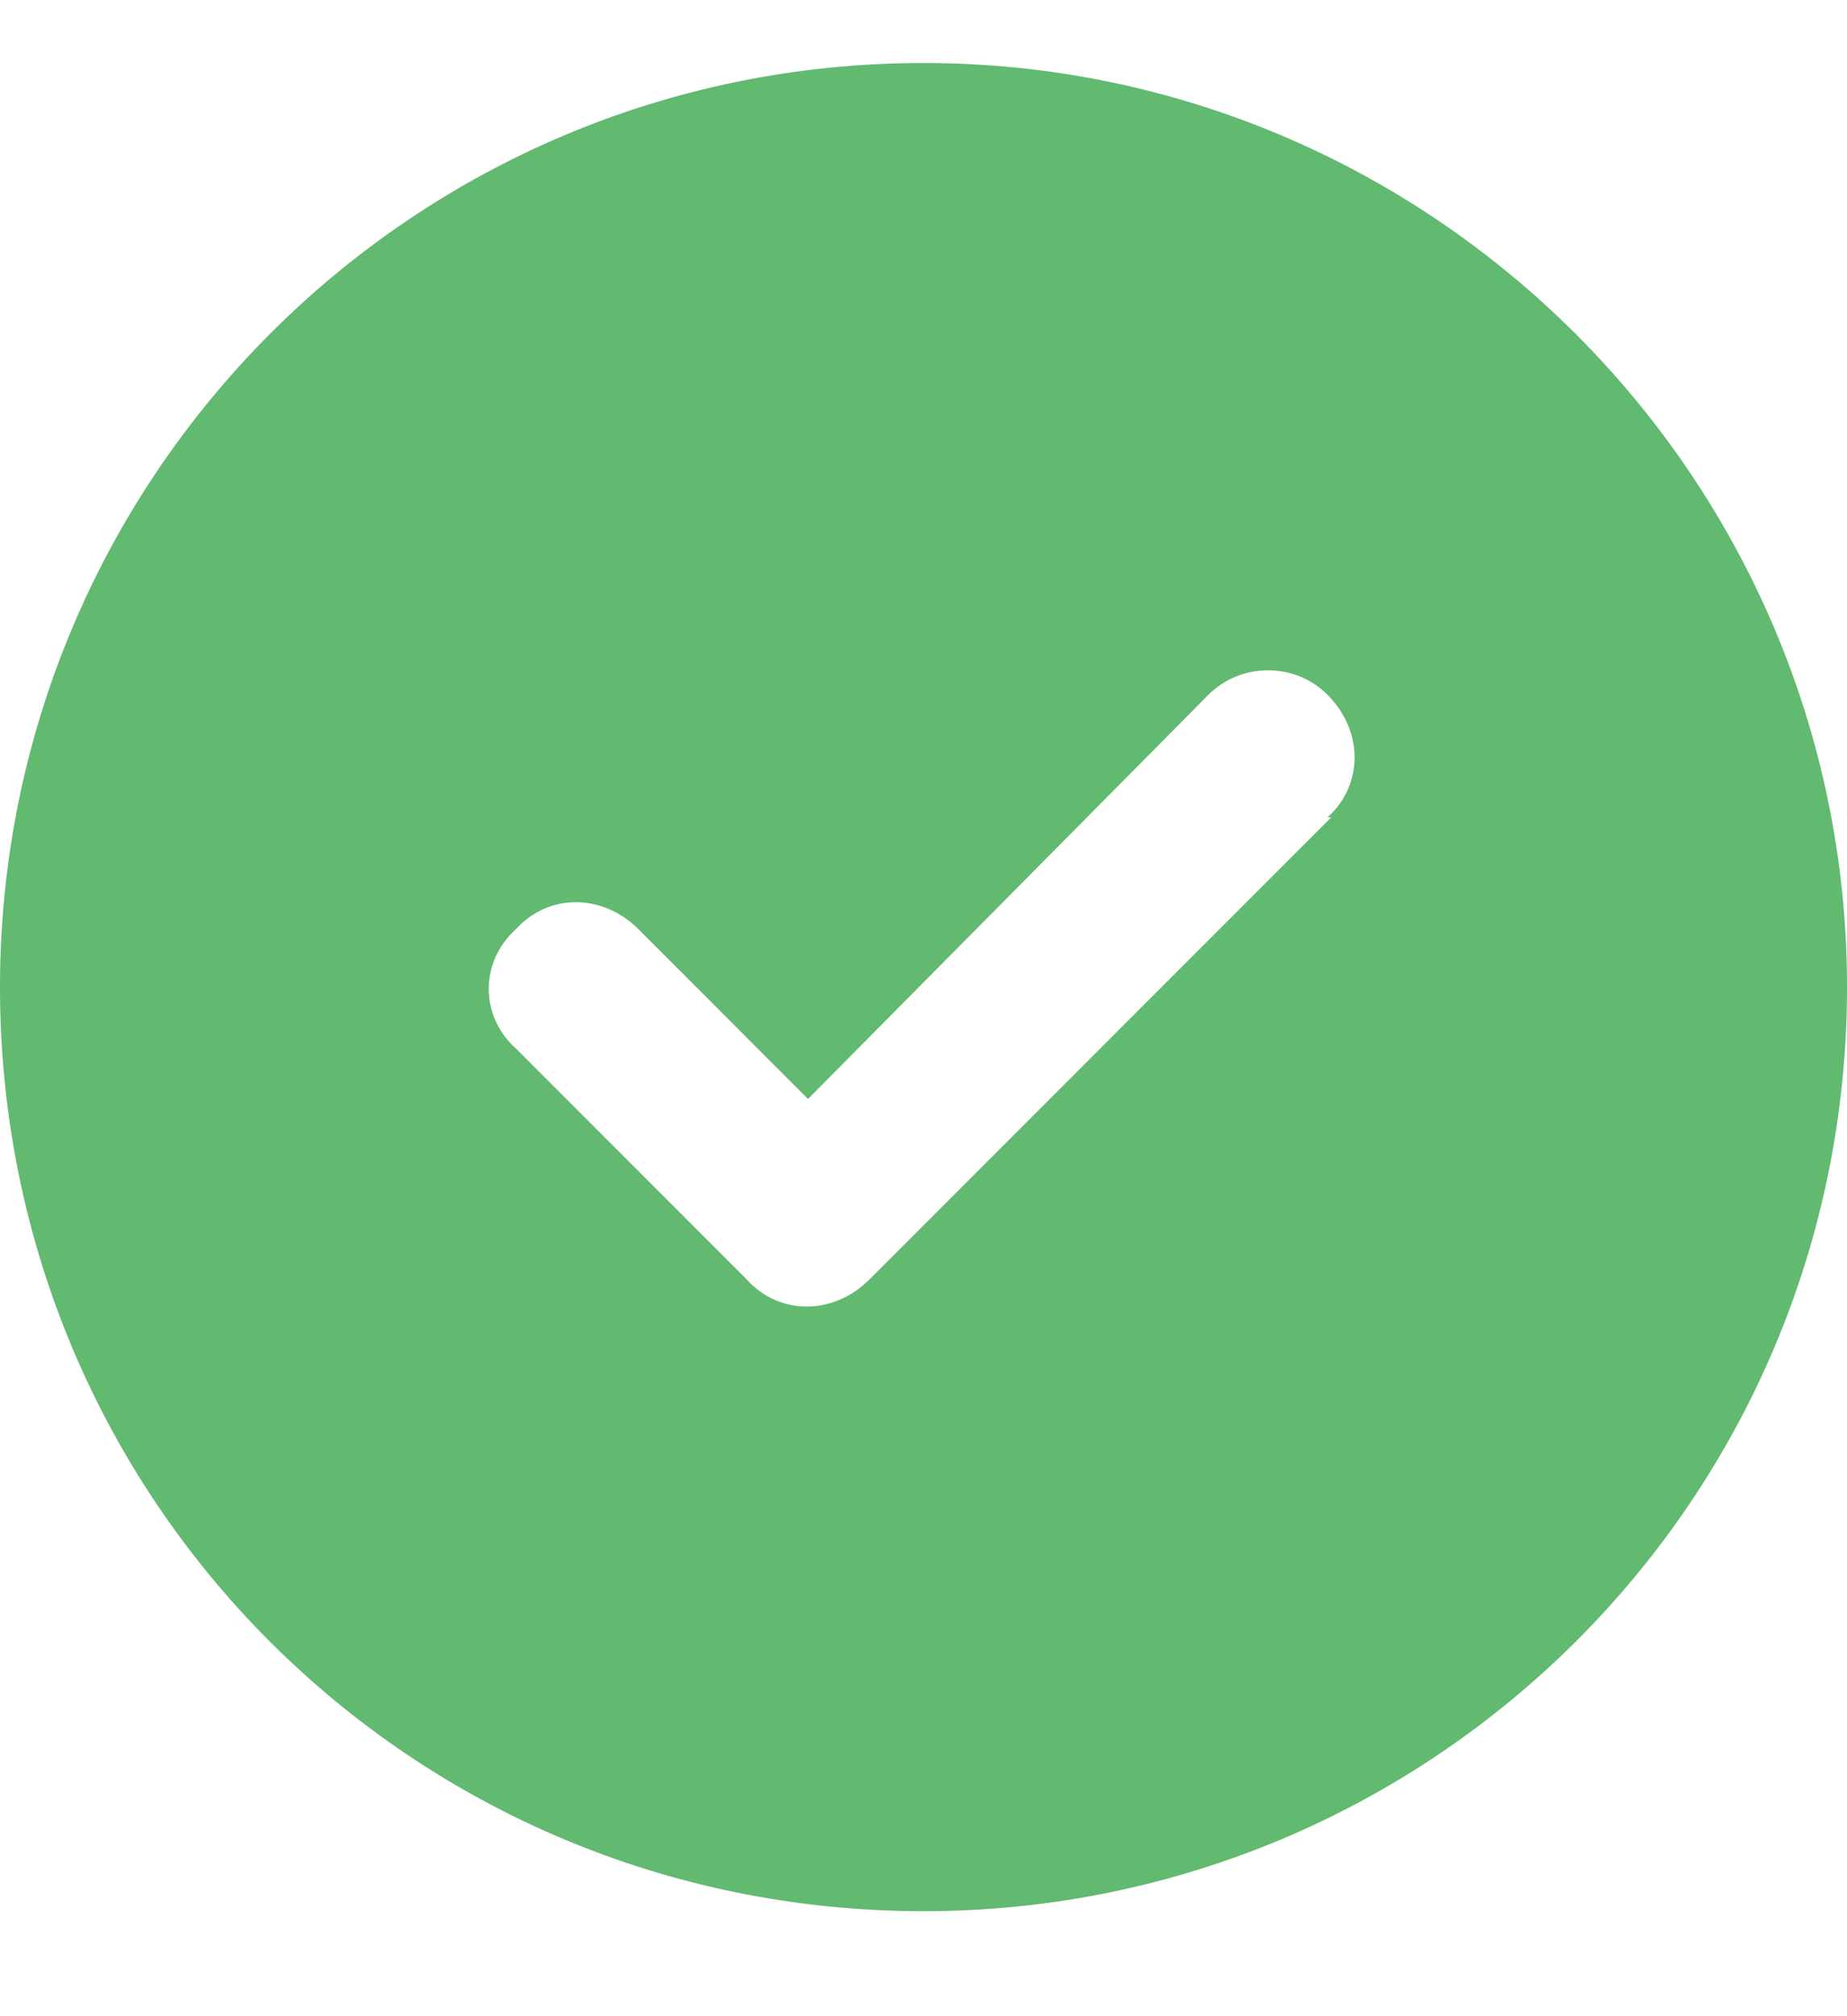 <svg width="11" height="12" viewBox="0 0 11 12" fill="none" xmlns="http://www.w3.org/2000/svg">
<path d="M5.5 11.375C8.529 11.375 11 8.926 11 5.875C11 2.846 8.529 0.375 5.5 0.375C2.449 0.375 0 2.846 0 5.875C0 8.926 2.449 11.375 5.5 11.375ZM7.928 4.865L5.178 7.615C4.963 7.83 4.641 7.83 4.447 7.615L3.072 6.24C2.857 6.047 2.857 5.725 3.072 5.531C3.266 5.316 3.588 5.316 3.803 5.531L4.812 6.541L7.197 4.135C7.391 3.941 7.713 3.941 7.906 4.135C8.121 4.35 8.121 4.672 7.906 4.865H7.928Z" fill="#62B970"/>
</svg>
